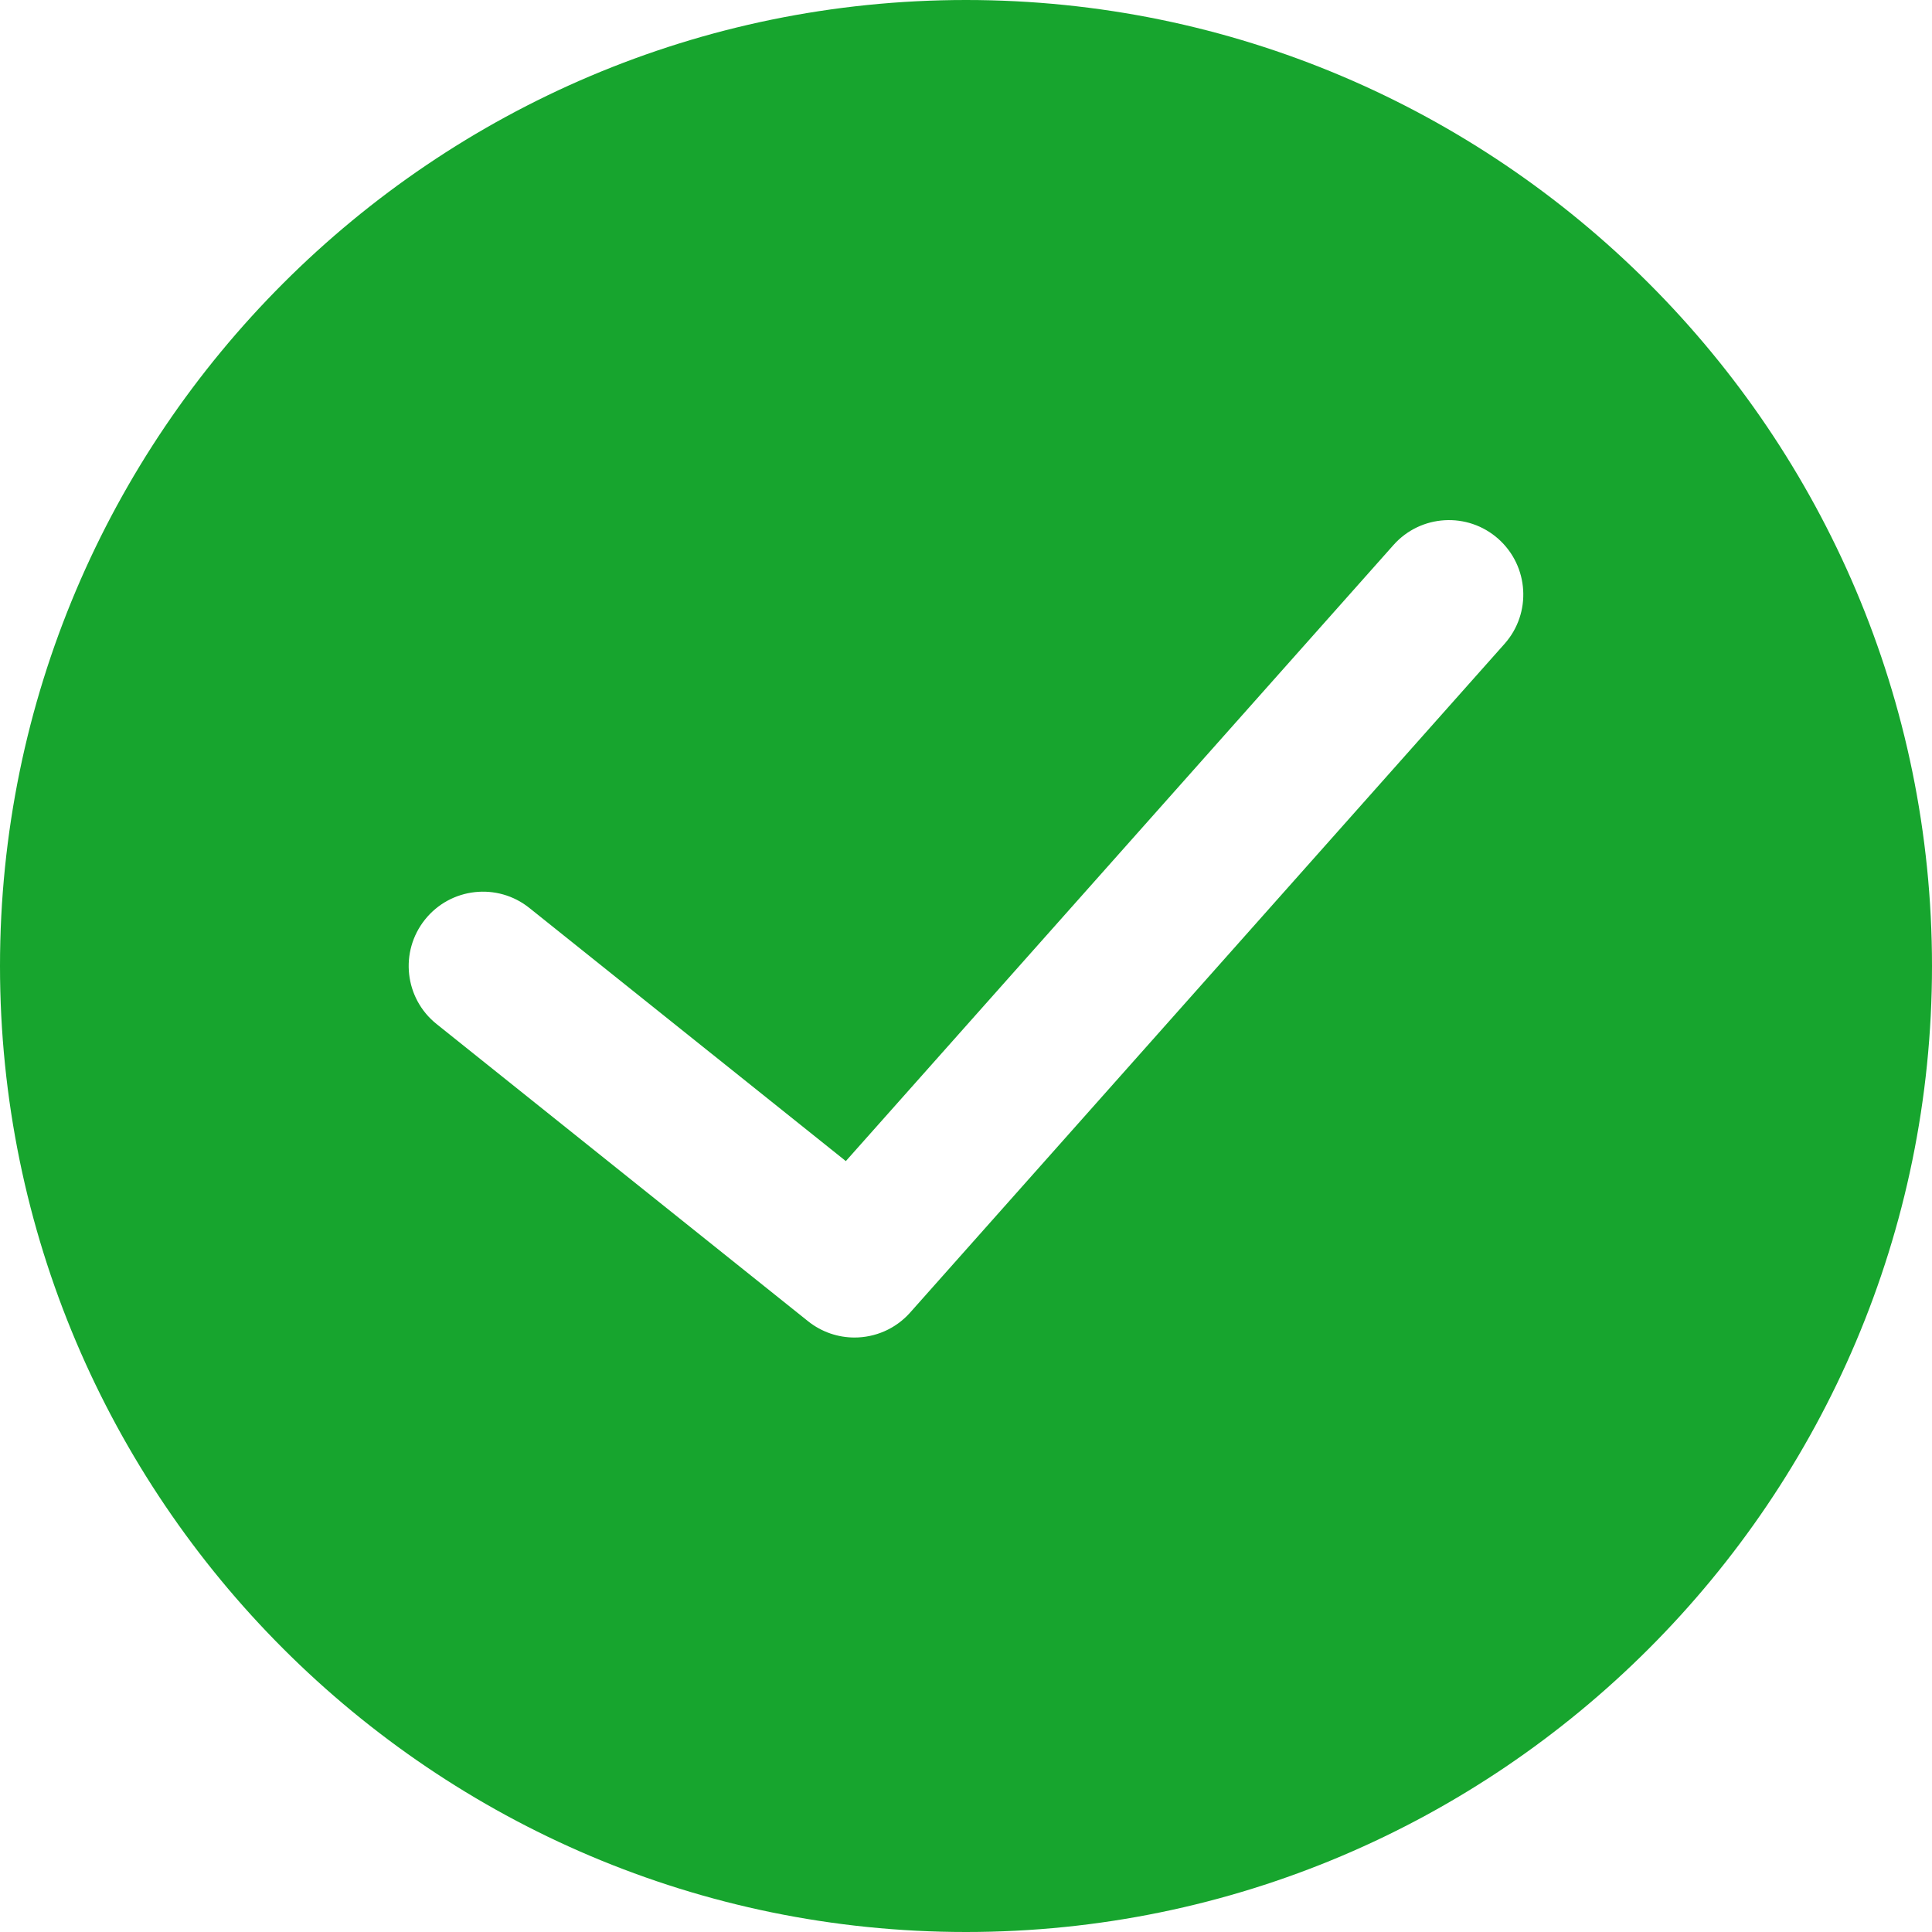 <svg width="60" height="60" viewBox="0 0 60 60" fill="none" xmlns="http://www.w3.org/2000/svg">
<g clip-path="url(#clip0_71_170)">
<path d="M30 0C13.459 0 0 13.457 0 30C0 46.543 13.459 60 30 60C46.541 60 60 46.543 60 30C60 13.457 46.541 0 30 0ZM46.725 19.995L28.264 40.764C27.809 41.275 27.175 41.538 26.537 41.538C26.031 41.538 25.522 41.372 25.096 41.033L13.558 31.802C12.563 31.007 12.402 29.555 13.198 28.559C13.993 27.563 15.447 27.401 16.441 28.198L26.268 36.059L43.275 16.927C44.12 15.974 45.58 15.889 46.532 16.735C47.485 17.584 47.572 19.042 46.725 19.995Z" fill="#17A52E"/>
</g>
<defs>
<clipPath id="clip0_71_170">
<rect width="60" height="60" fill="white"/>
</clipPath>
</defs>
</svg>
